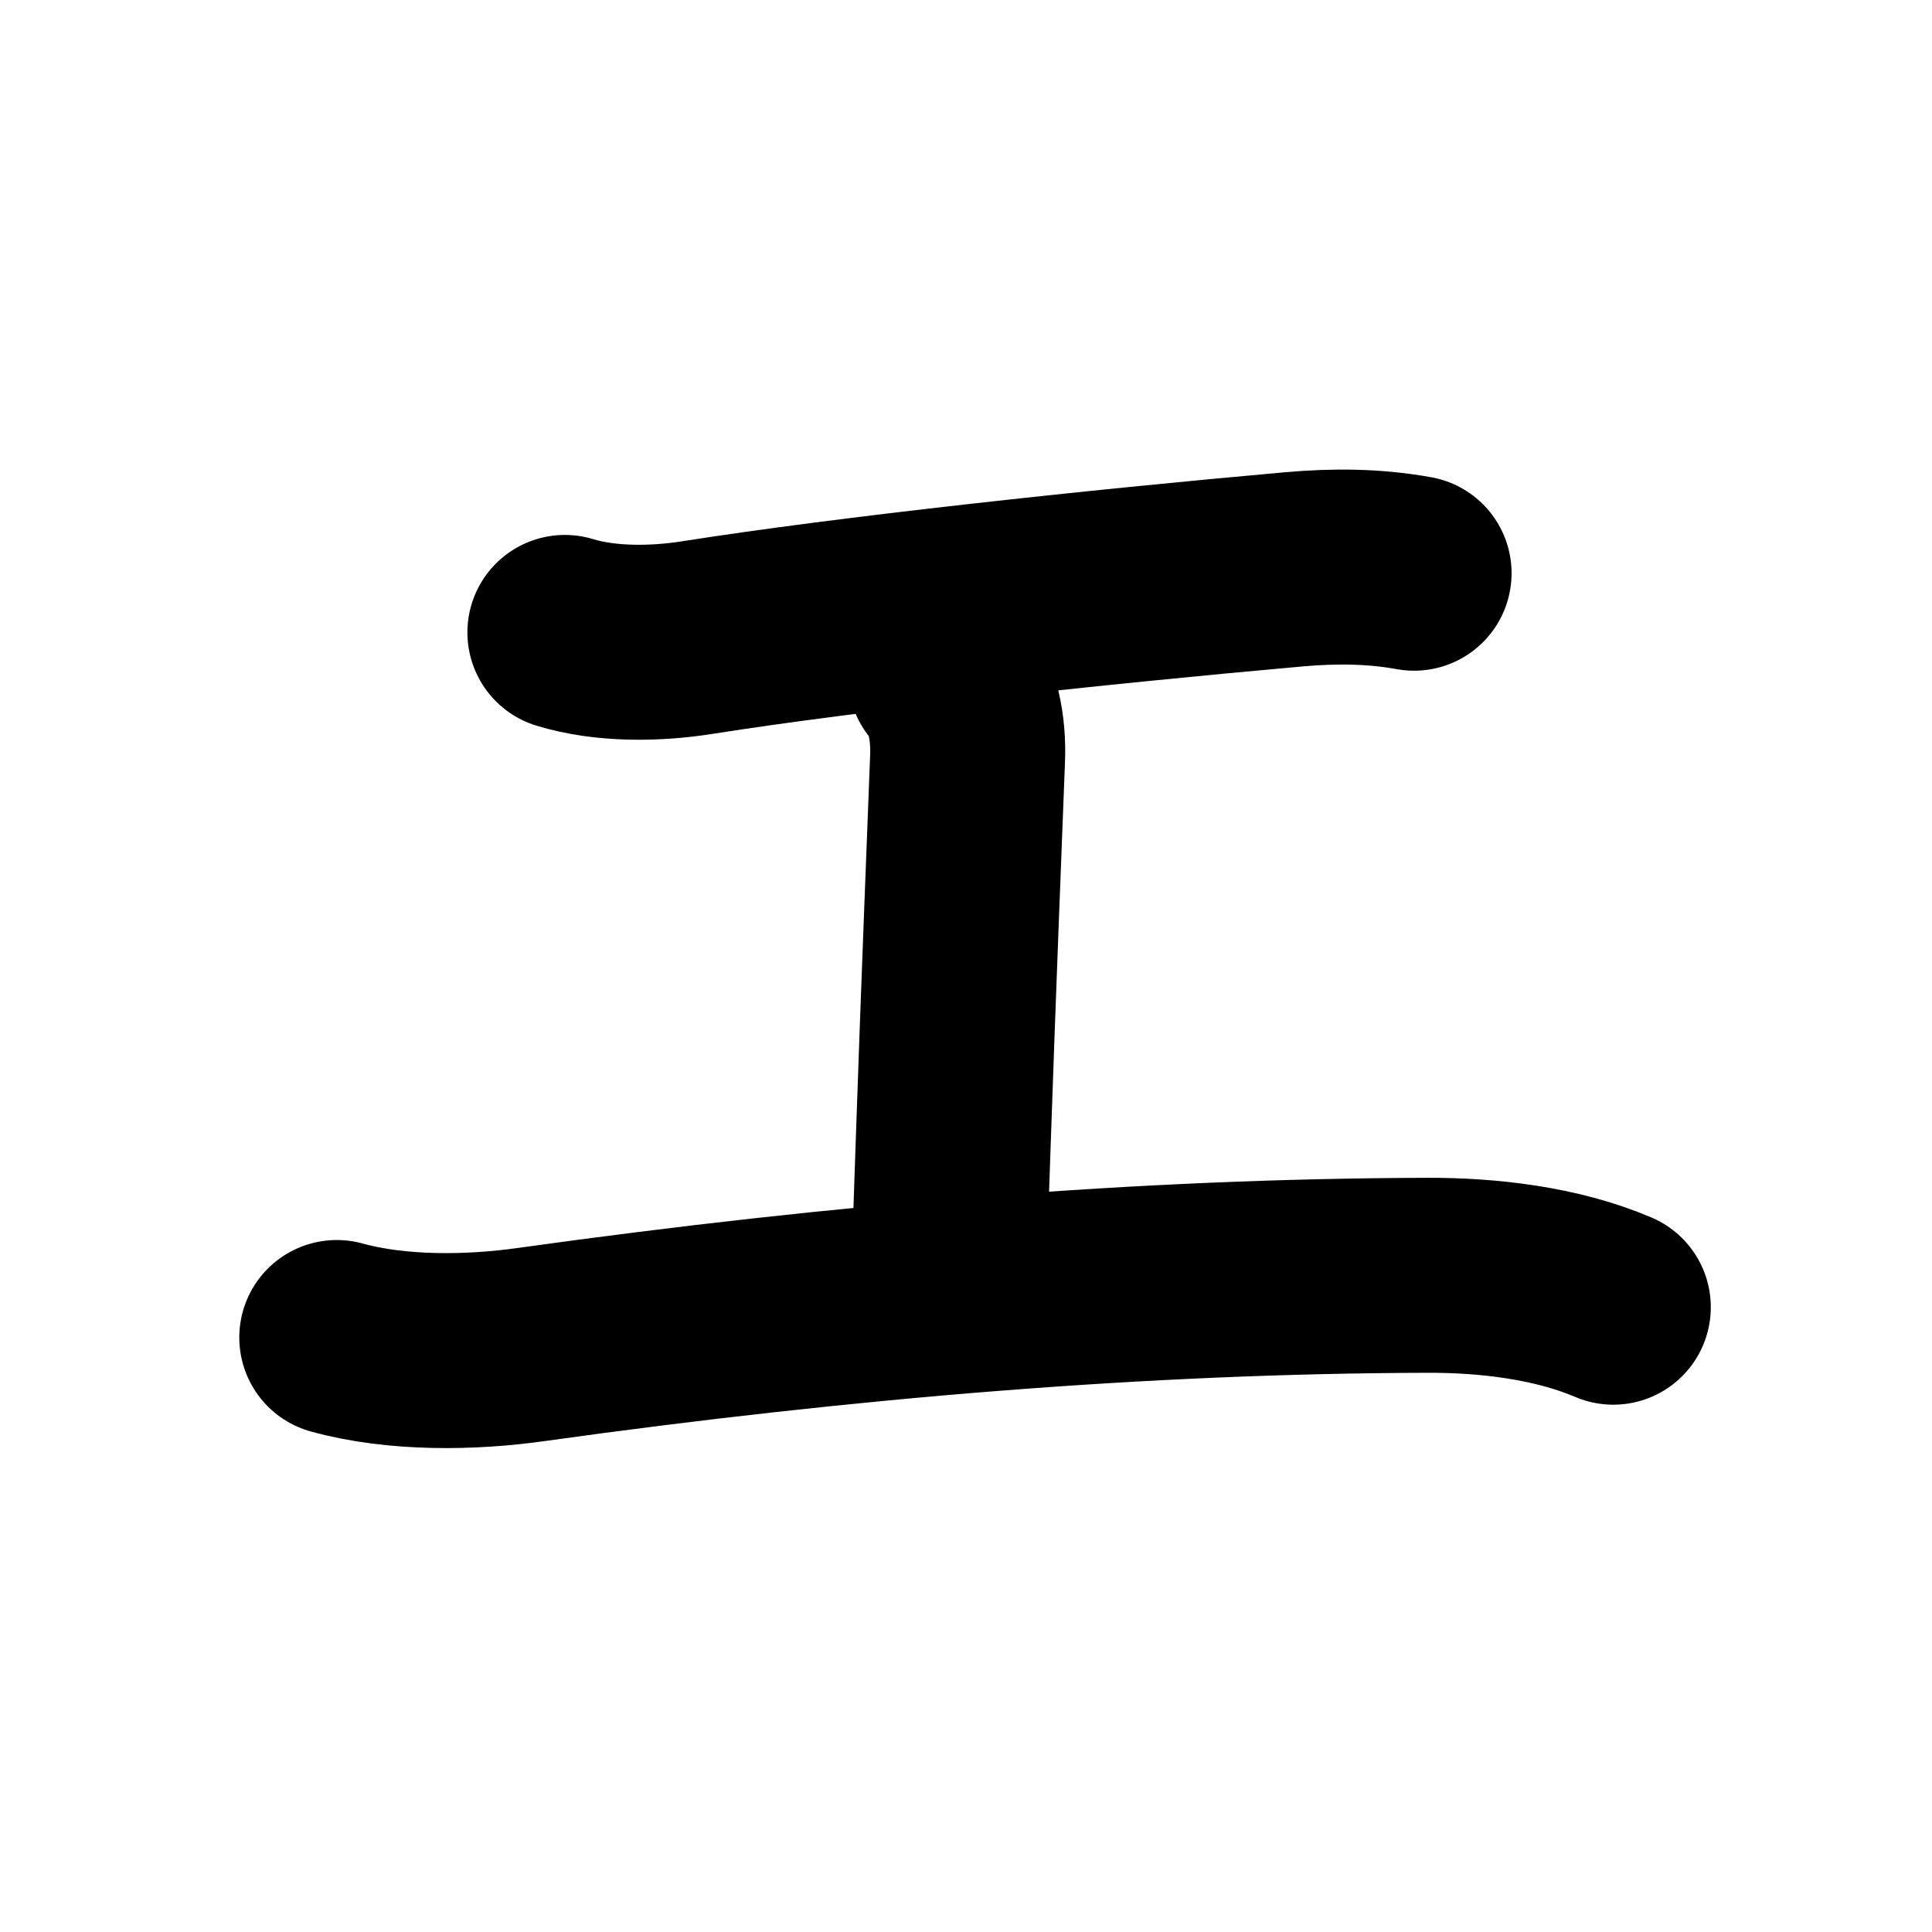 <?xml version="1.0" encoding="UTF-8" standalone="no"?>
<!--
Copyright (C) 2009/2010/2011 Ulrich Apel.
This work is distributed under the conditions of the Creative Commons
Attribution-Share Alike 3.0 Licence. This means you are free:
* to Share - to copy, distribute and transmit the work
* to Remix - to adapt the work

Under the following conditions:
* Attribution. You must attribute the work by stating your use of KanjiVG in
  your own copyright header and linking to KanjiVG's website
  (http://kanjivg.tagaini.net)
* Share Alike. If you alter, transform, or build upon this work, you may
  distribute the resulting work only under the same or similar license to this
  one.

See http://creativecommons.org/licenses/by-sa/3.0/ for more details.
-->

<svg
   width="109"
   height="109"
   viewBox="0 0 109 109"
   version="1.1"
   xmlns="http://www.w3.org/2000/svg">
  <path
     id="kvg:030a8-s1"
     d="m 31.87,35.68 c 2.32,0.71 5.14,0.66 7.48,0.29 8.57,-1.35 22.4,-2.85 33.66,-3.85 2.26,-0.2 4.52,-0.19 6.77,0.22"
     style="fill:none;stroke:#000000;stroke-width:11;stroke-linecap:round;stroke-linejoin:round" />
  <path
     id="kvg:030a8-s2"
     d="m 53.34,38.13 c 1,1.12 1.31,3 1.25,4.62 -0.18,4.74 -0.51,12.89 -0.83,22.25 -0.08,2.31 -0.16,4.7 -0.23,7.12"
     style="fill:none;stroke:#000000;stroke-width:11;stroke-linecap:round;stroke-linejoin:round" />
  <path
     id="kvg:030a8-s3"
     d="m 19,75.46 c 3.41,0.94 7.57,0.88 11.01,0.39 17.78,-2.48 34.53,-3.86 50.55,-3.9 3.34,-0.01 7.23,0.42 10.46,1.8"
     style="fill:none;stroke:#000000;stroke-width:11;stroke-linecap:round;stroke-linejoin:round" />
</svg>
